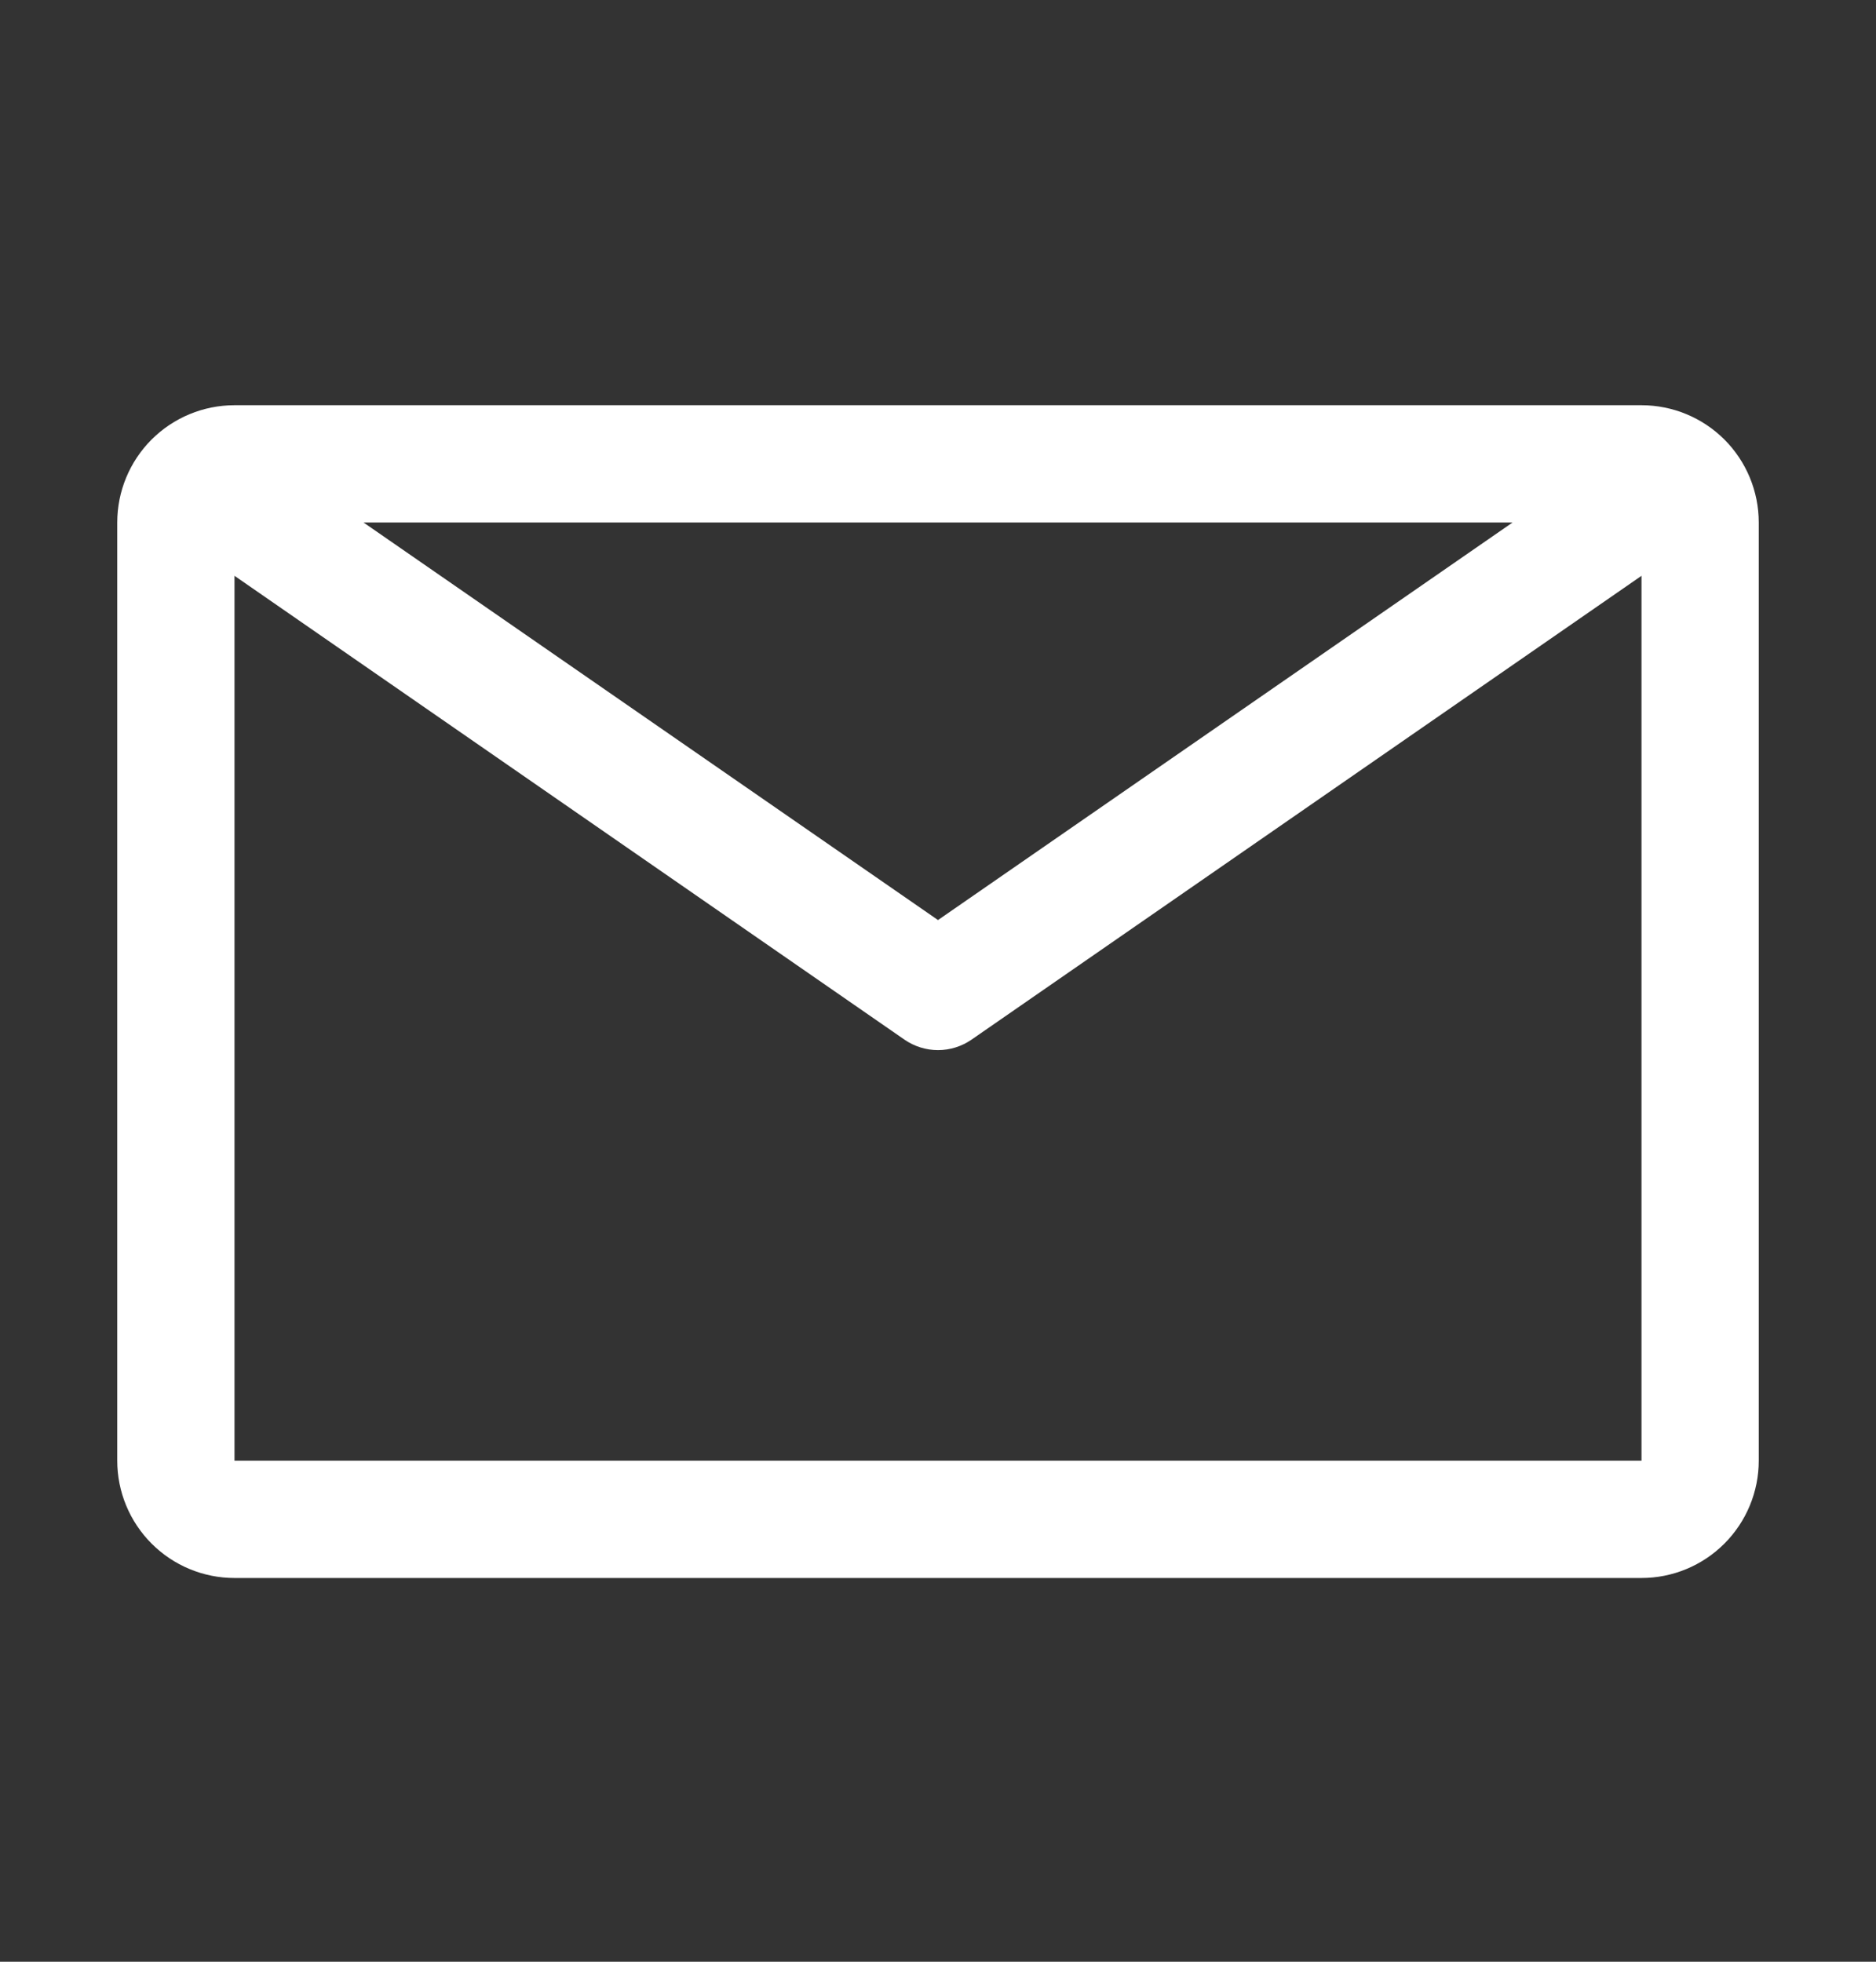<svg width="22" height="23" viewBox="0 0 22 23" fill="none" xmlns="http://www.w3.org/2000/svg">
<rect x="0" y="0" width="22" height="23" fill="#333333" stroke="none"/>
<path d="M19.25 4.751H2.75C2.385 4.751 2.036 4.896 1.778 5.153C1.52 5.411 1.375 5.761 1.375 6.126V17.126C1.375 17.49 1.52 17.84 1.778 18.098C2.036 18.356 2.385 18.501 2.75 18.501H19.25C19.615 18.501 19.964 18.356 20.222 18.098C20.48 17.84 20.625 17.49 20.625 17.126V6.126C20.625 5.761 20.48 5.411 20.222 5.153C19.964 4.896 19.615 4.751 19.25 4.751ZM17.738 6.126L11 10.787L4.263 6.126H17.738ZM2.75 17.126V6.751L10.608 12.19C10.723 12.269 10.86 12.312 11 12.312C11.14 12.312 11.277 12.269 11.392 12.19L19.25 6.751V17.126H2.75Z" fill="white"/>
</svg>
